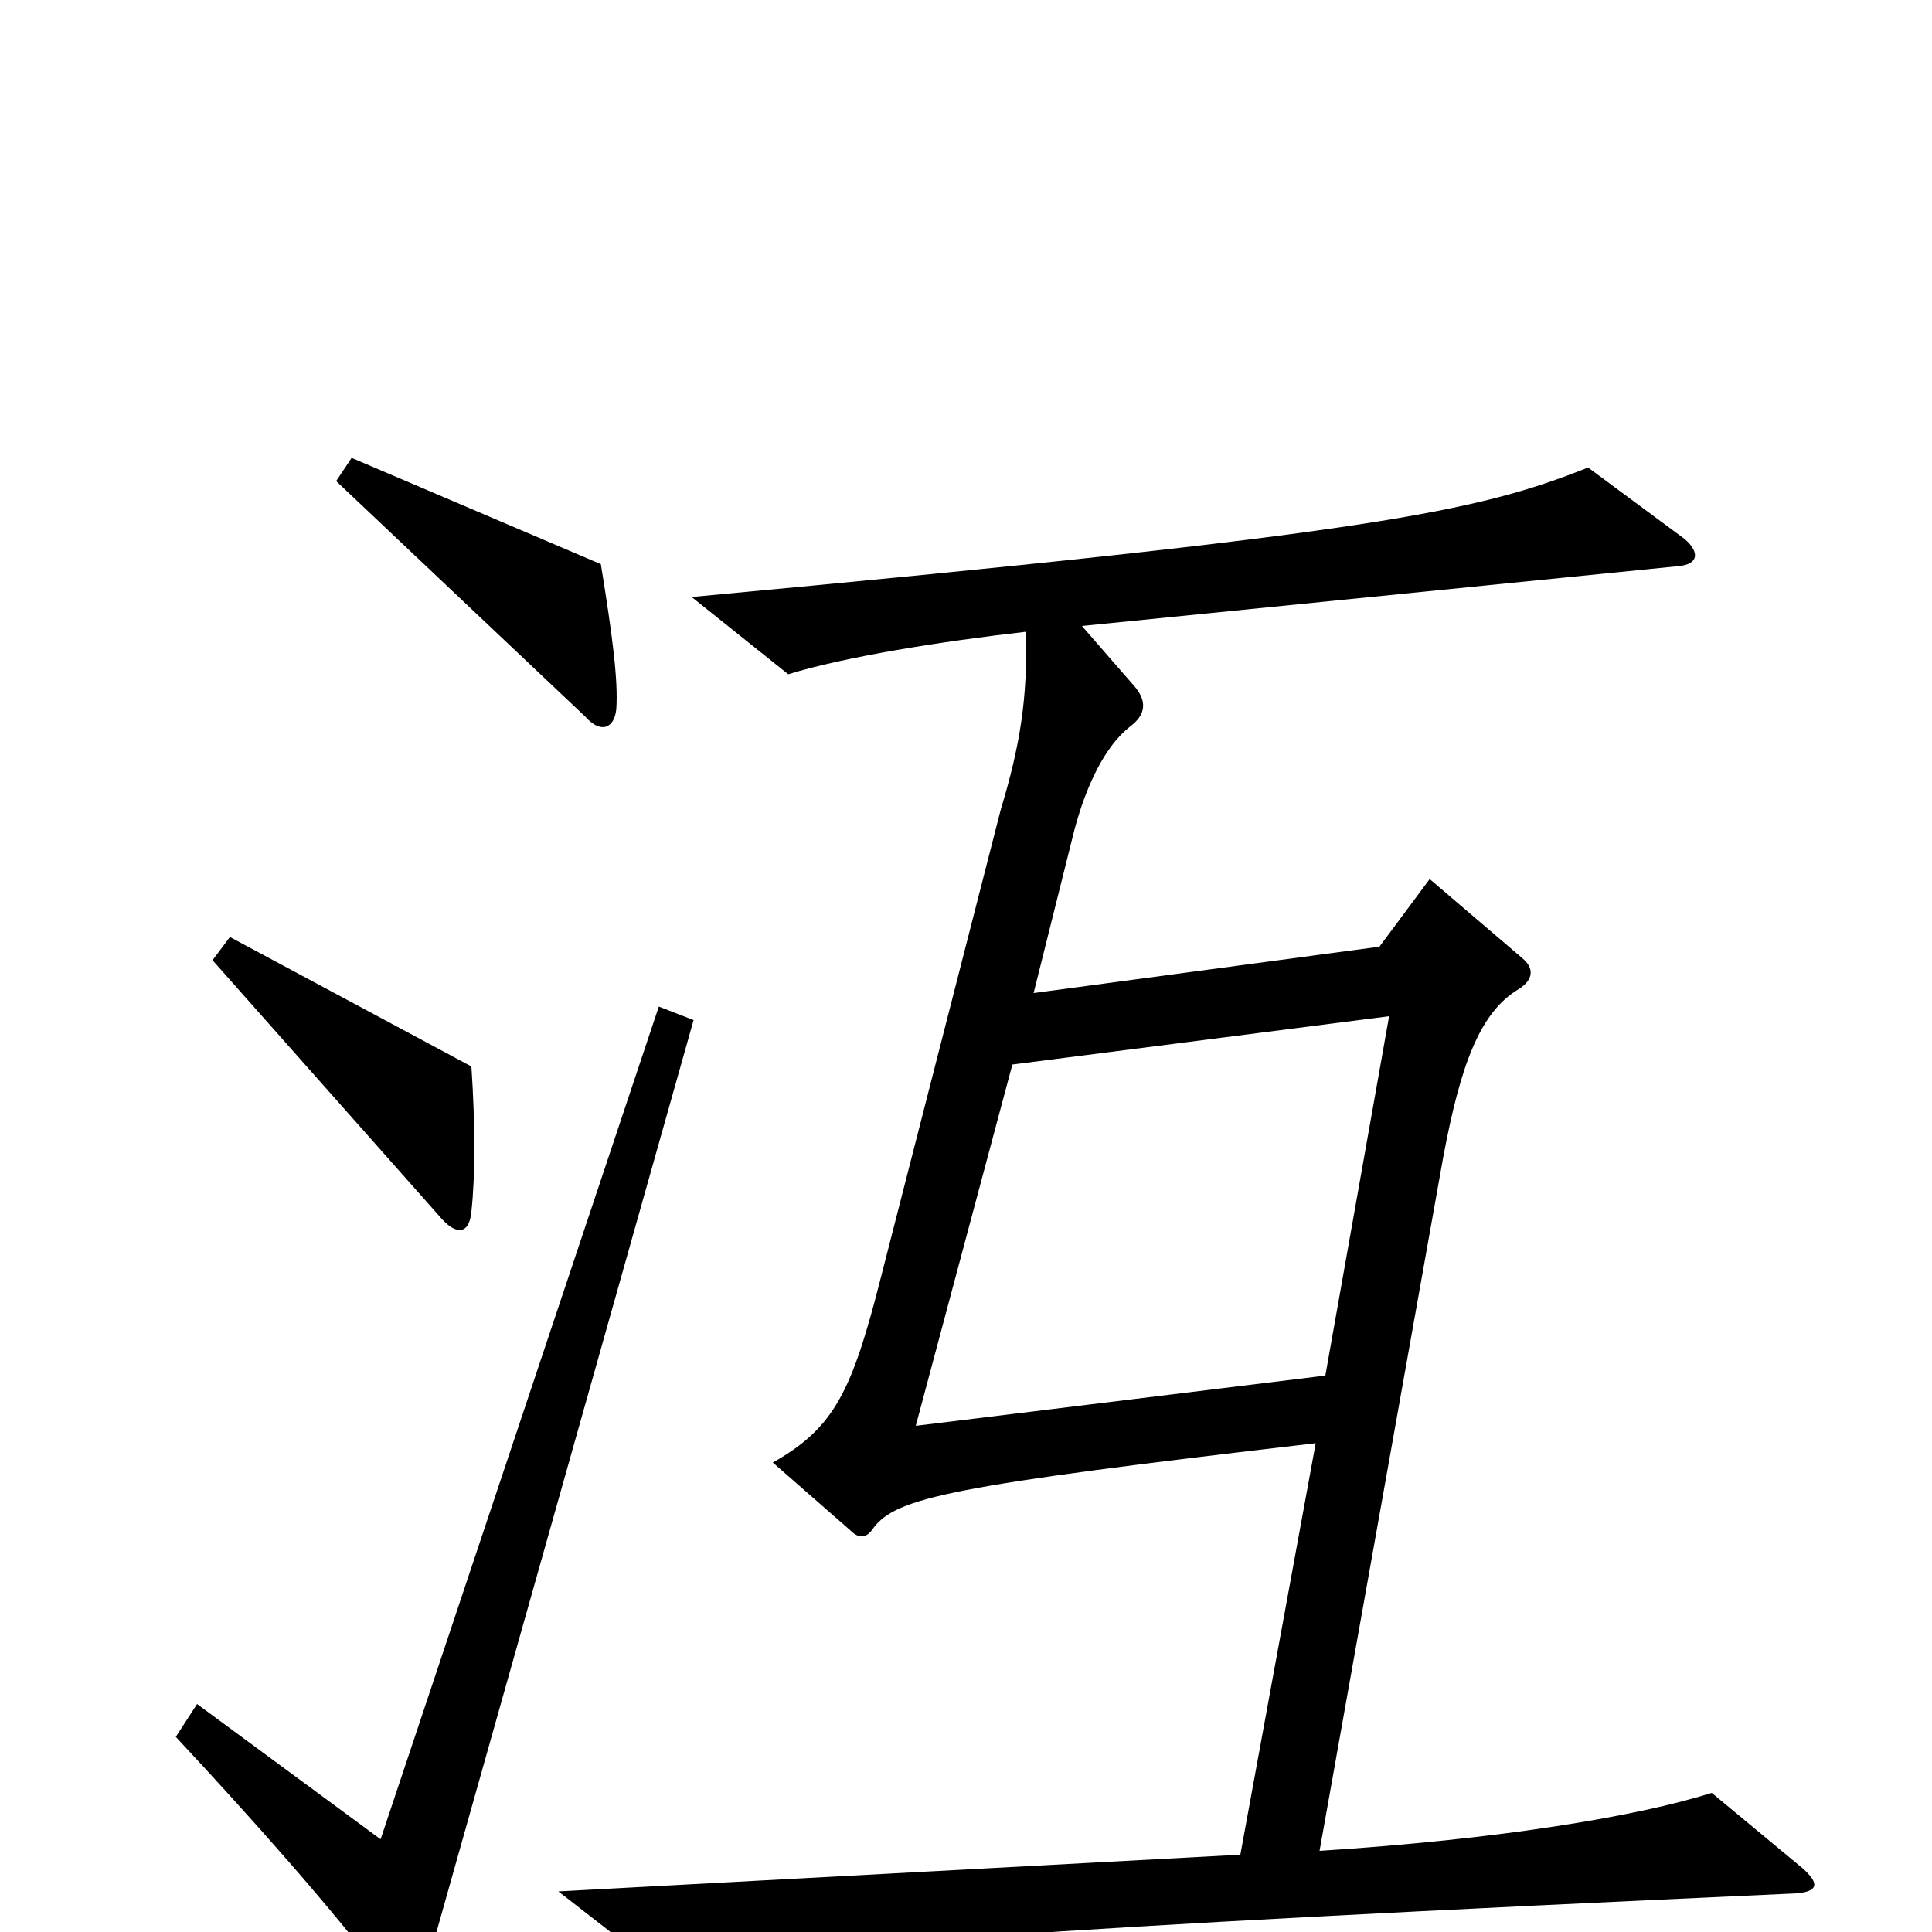 <svg xmlns="http://www.w3.org/2000/svg" viewBox="0 -1000 1000 1000">
	<path fill="#000000" d="M319 -633C320 -648 317 -671 311 -708L182 -763L174 -751L303 -629C311 -620 318 -623 319 -633ZM244 -373C246 -391 246 -418 244 -448L119 -515L110 -503L227 -371C236 -360 243 -361 244 -373ZM933 -33L886 -72C848 -60 777 -48 683 -42L747 -401C756 -449 766 -476 786 -488C794 -493 794 -499 788 -504L740 -545L714 -510L535 -486L556 -570C562 -593 572 -614 585 -624C593 -630 594 -637 587 -645L560 -676L869 -707C879 -708 880 -714 872 -721L822 -758C764 -735 713 -724 358 -691L408 -651C437 -660 487 -668 531 -673C532 -639 528 -614 518 -581L456 -339C441 -280 432 -261 400 -243L440 -208C444 -204 448 -203 452 -209C464 -225 492 -231 681 -253L642 -40L289 -21L343 21C415 7 534 -2 930 -20C941 -21 942 -25 933 -33ZM359 -472L341 -479L197 -48L102 -118L91 -101C132 -57 171 -13 200 25C209 36 215 36 220 21ZM719 -474L686 -288L474 -262L524 -449Z"/>
</svg>